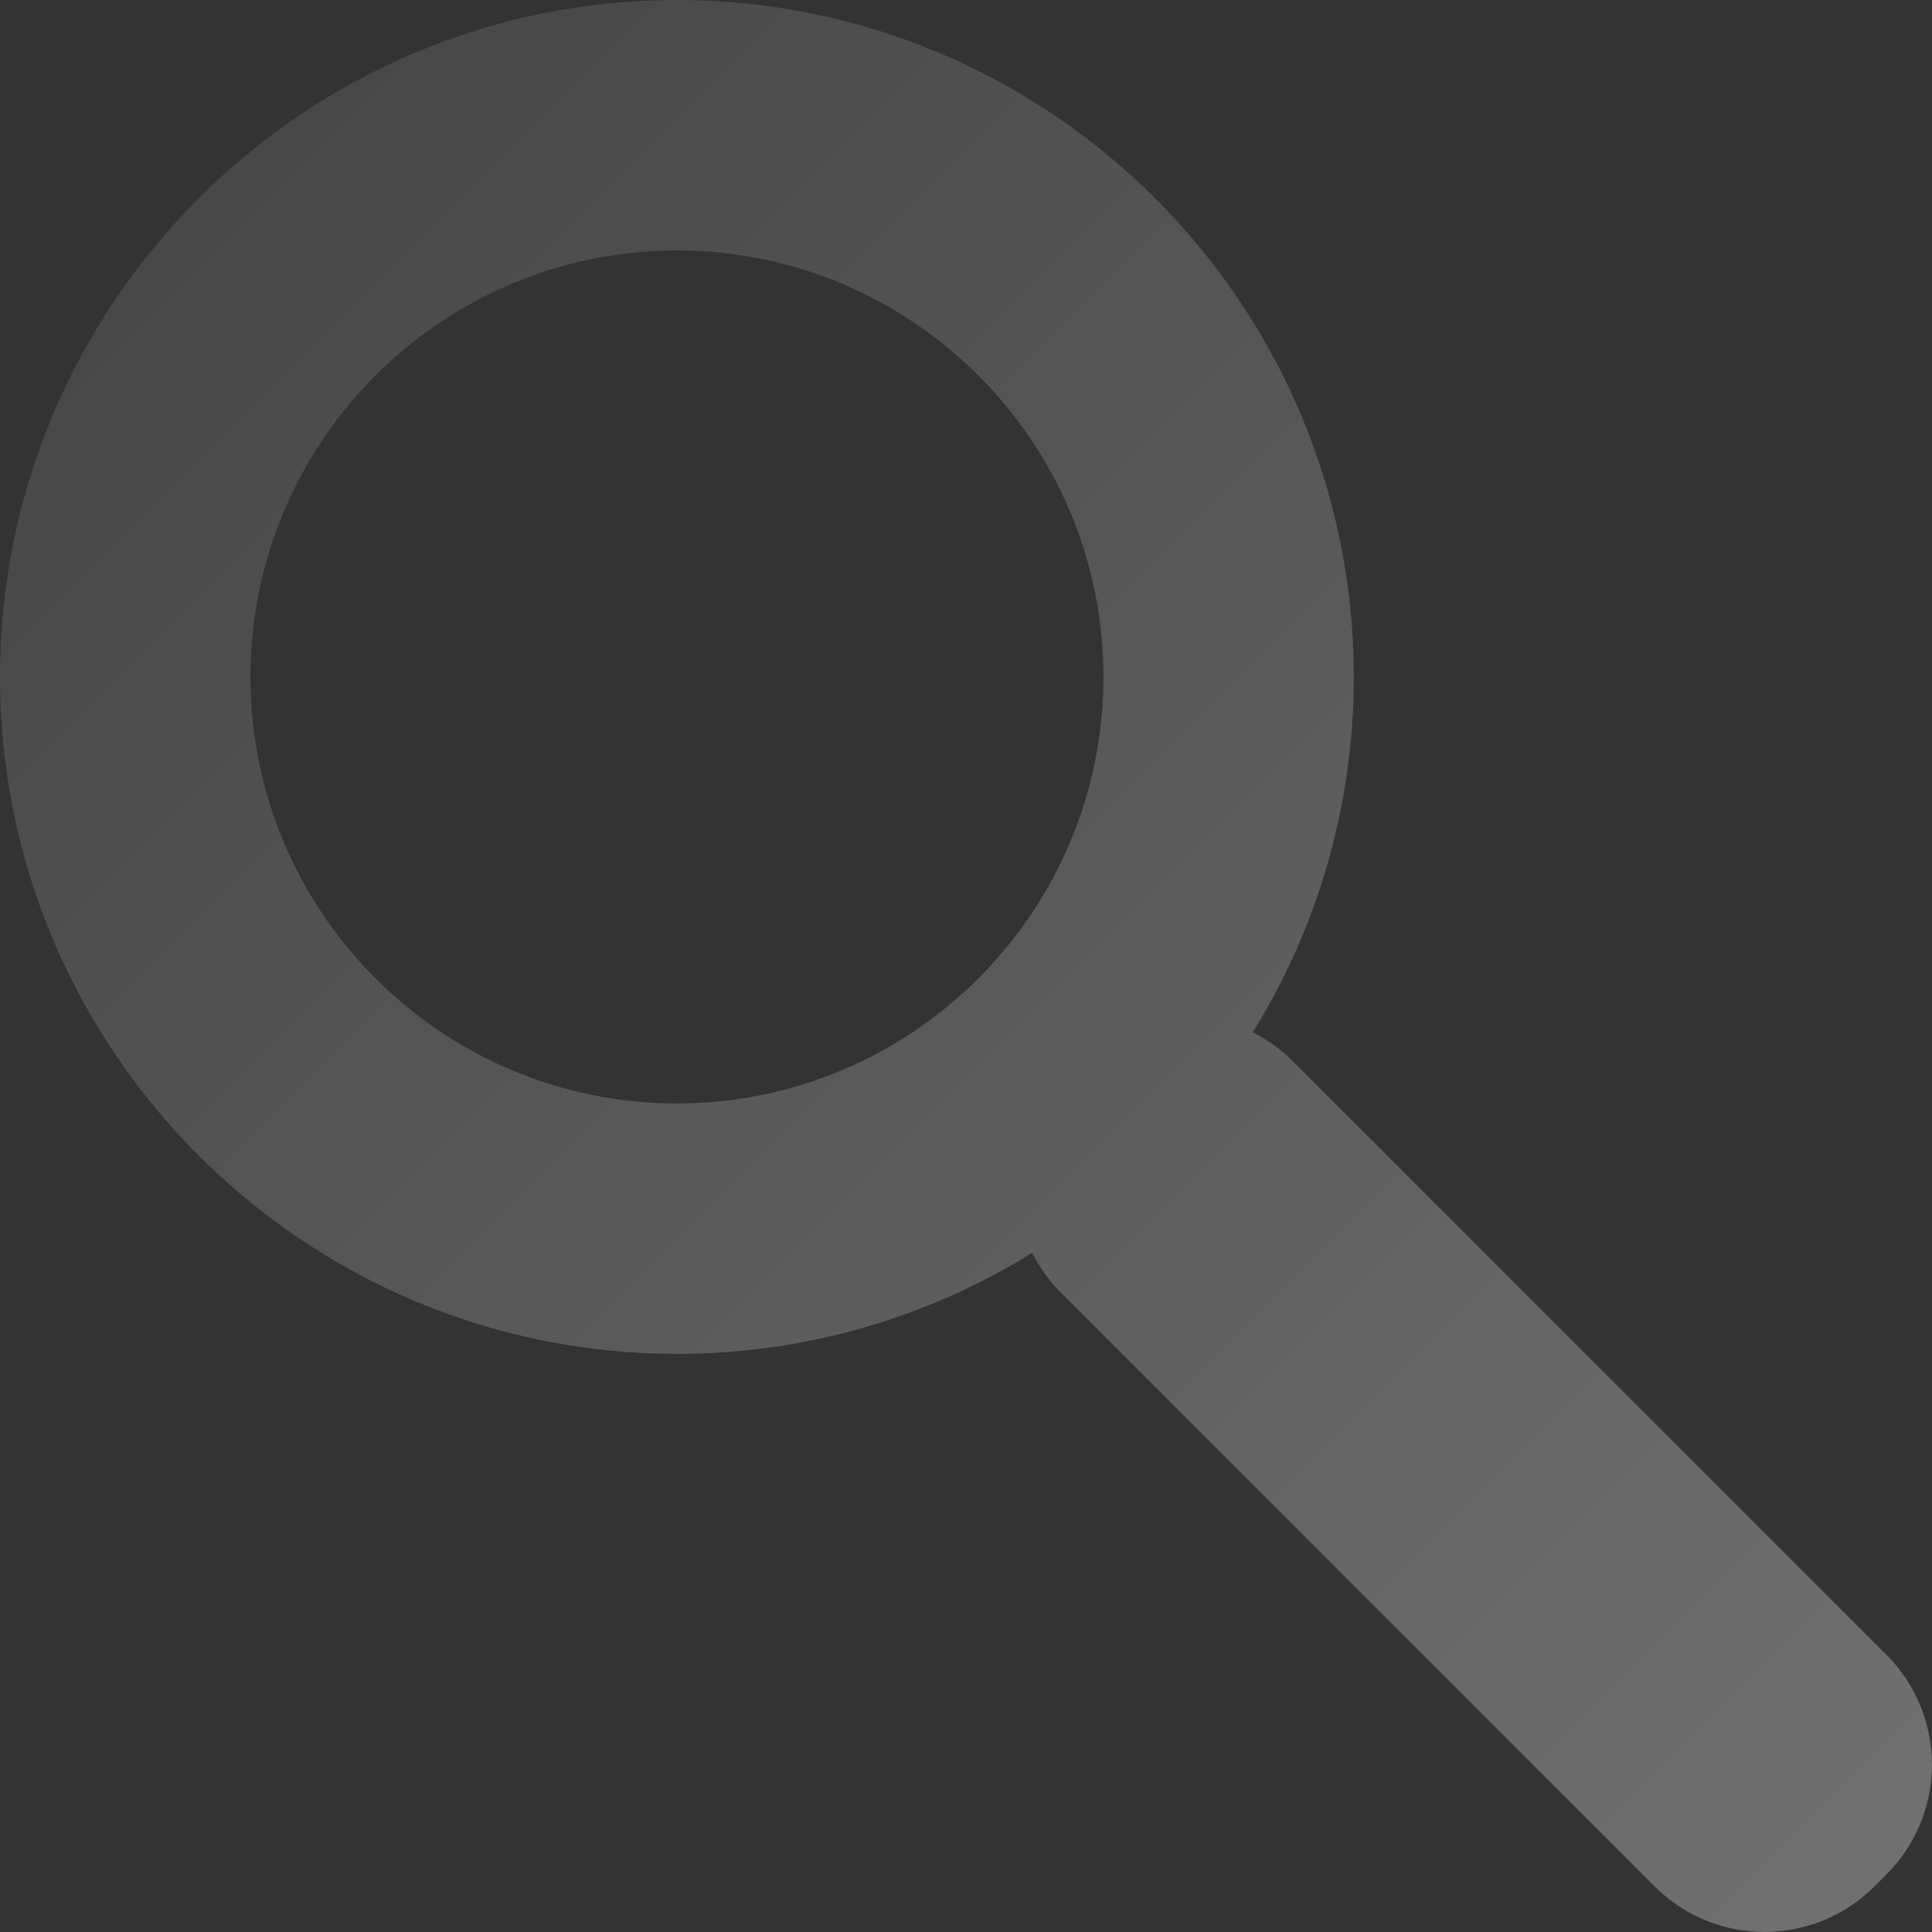<?xml version="1.0" encoding="utf-8"?>
<!-- Generator: Adobe Illustrator 23.0.1, SVG Export Plug-In . SVG Version: 6.00 Build 0)  -->
<svg version="1.1" id="Camada_3" xmlns="http://www.w3.org/2000/svg" xmlns:xlink="http://www.w3.org/1999/xlink" x="0px" y="0px"
	 viewBox="0 0 254.58 254.58" style="enable-background:new 0 0 254.58 254.58;" xml:space="preserve">
<rect x="0" y="0" width="254.58" height="254.58" fill="#333333" stroke="none"/>
<style type="text/css">
	.st0{fill:url(#SVGID_1_);}
</style>
<title>search</title>
<linearGradient id="SVGID_1_" gradientUnits="userSpaceOnUse" x1="26.156" y1="26.156" x2="247.785" y2="247.785">
	<stop  offset="0" style="stop-color:#FFFFFF;stop-opacity:0.1"/>
	<stop  offset="1" style="stop-color:#FFFFFF;stop-opacity:0.3"/>
</linearGradient>
<path class="st0" d="M248.57,218.05l-78.23-78.23c-1.58-1.58-3.36-2.84-5.26-3.79c8.43-13.62,13.31-29.66,13.31-46.83
	C178.4,40.02,138.39,0,89.2,0C40.02,0,0,40.02,0,89.2c0,49.19,40.02,89.2,89.2,89.2c17.16,0,33.2-4.88,46.82-13.31
	c0.96,1.9,2.21,3.68,3.79,5.26l78.23,78.23c7.99,7.99,20.95,7.99,28.95,0l1.58-1.58C256.57,239,256.57,226.04,248.57,218.05z
	 M89.2,145.4c-30.99,0-56.2-25.21-56.2-56.2S58.21,33,89.2,33s56.2,25.21,56.2,56.2S120.19,145.4,89.2,145.4z"/>
</svg>
